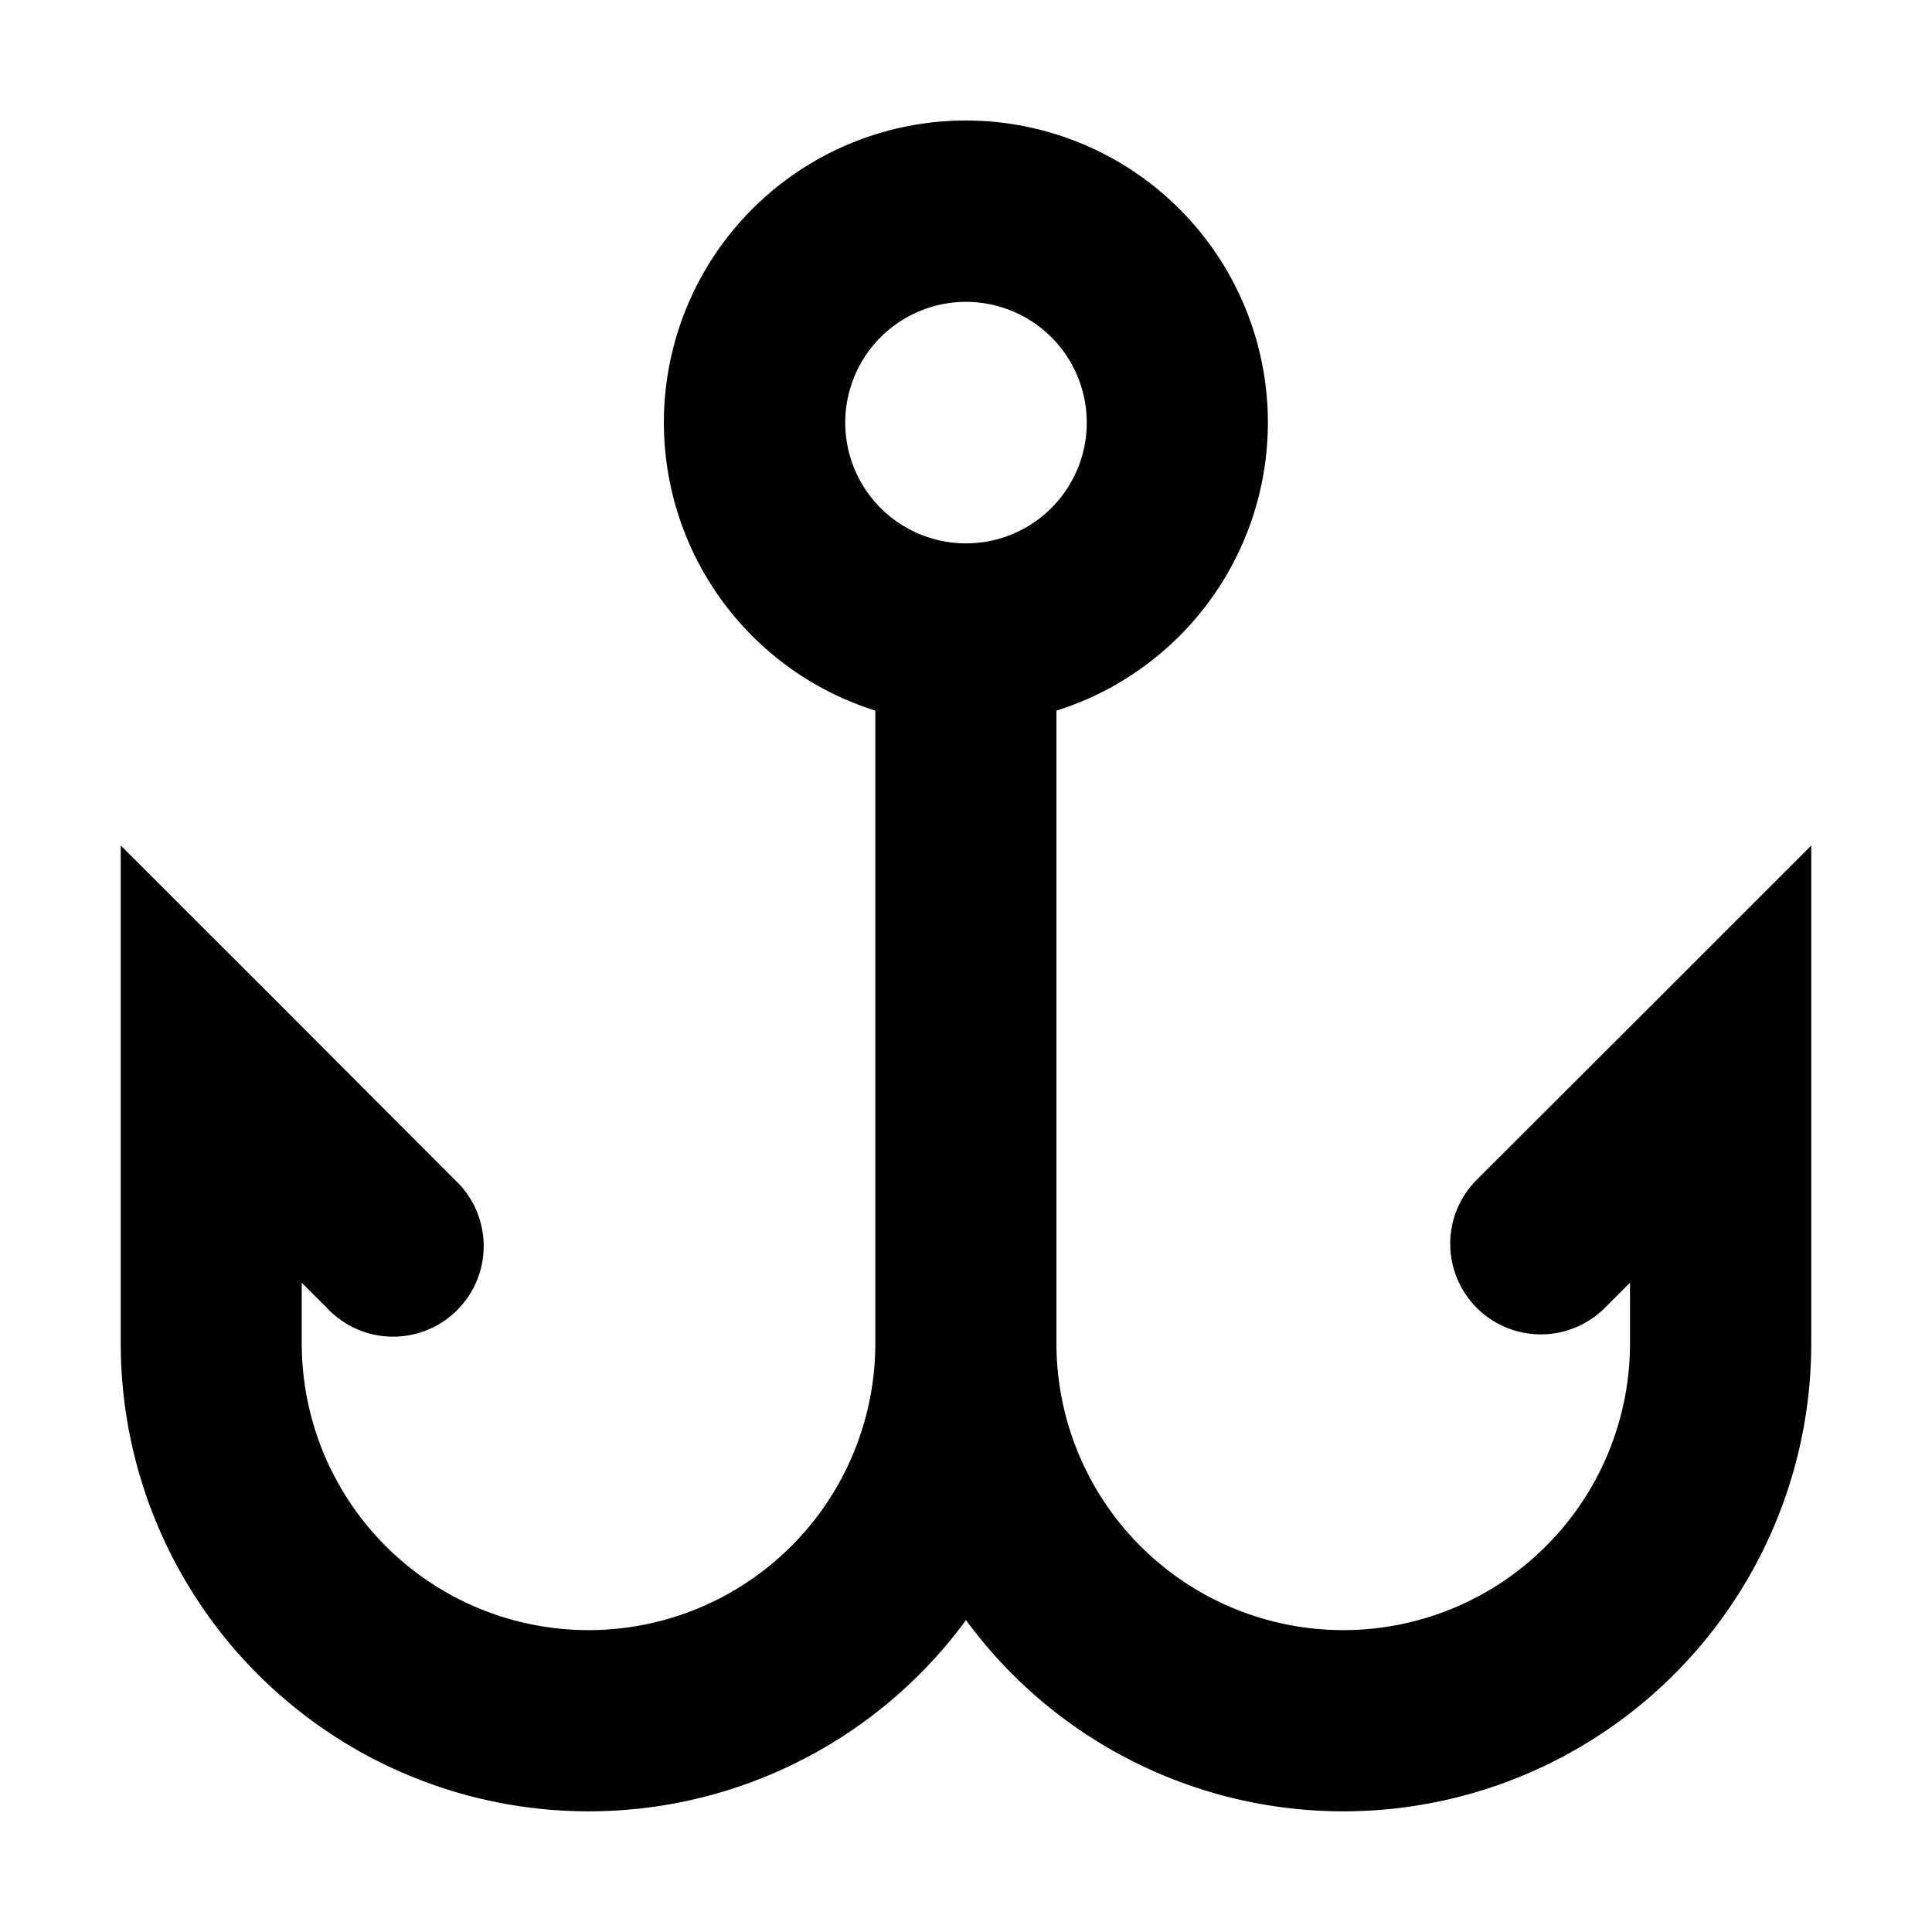<svg xmlns="http://www.w3.org/2000/svg" width="3em" height="3em" viewBox="0 0 16 16"><path fill="currentColor" fill-rule="evenodd" d="M1 11.125a3.875 3.875 0 0 0 7 2.292a3.875 3.875 0 0 0 7-2.292V7.002l-1.28 1.28l-1.49 1.488a.75.75 0 0 0 1.061 1.061l.208-.208v.502a2.375 2.375 0 1 1-4.75 0v-5.24a2.501 2.501 0 1 0-1.5 0v5.24a2.375 2.375 0 1 1-4.75 0v-.502l.208.208a.75.75 0 1 0 1.06-1.06L2.28 8.281L1 7.002zM9 3.5a1 1 0 1 0-2 0a1 1 0 0 0 2 0" clip-rule="evenodd"/></svg>